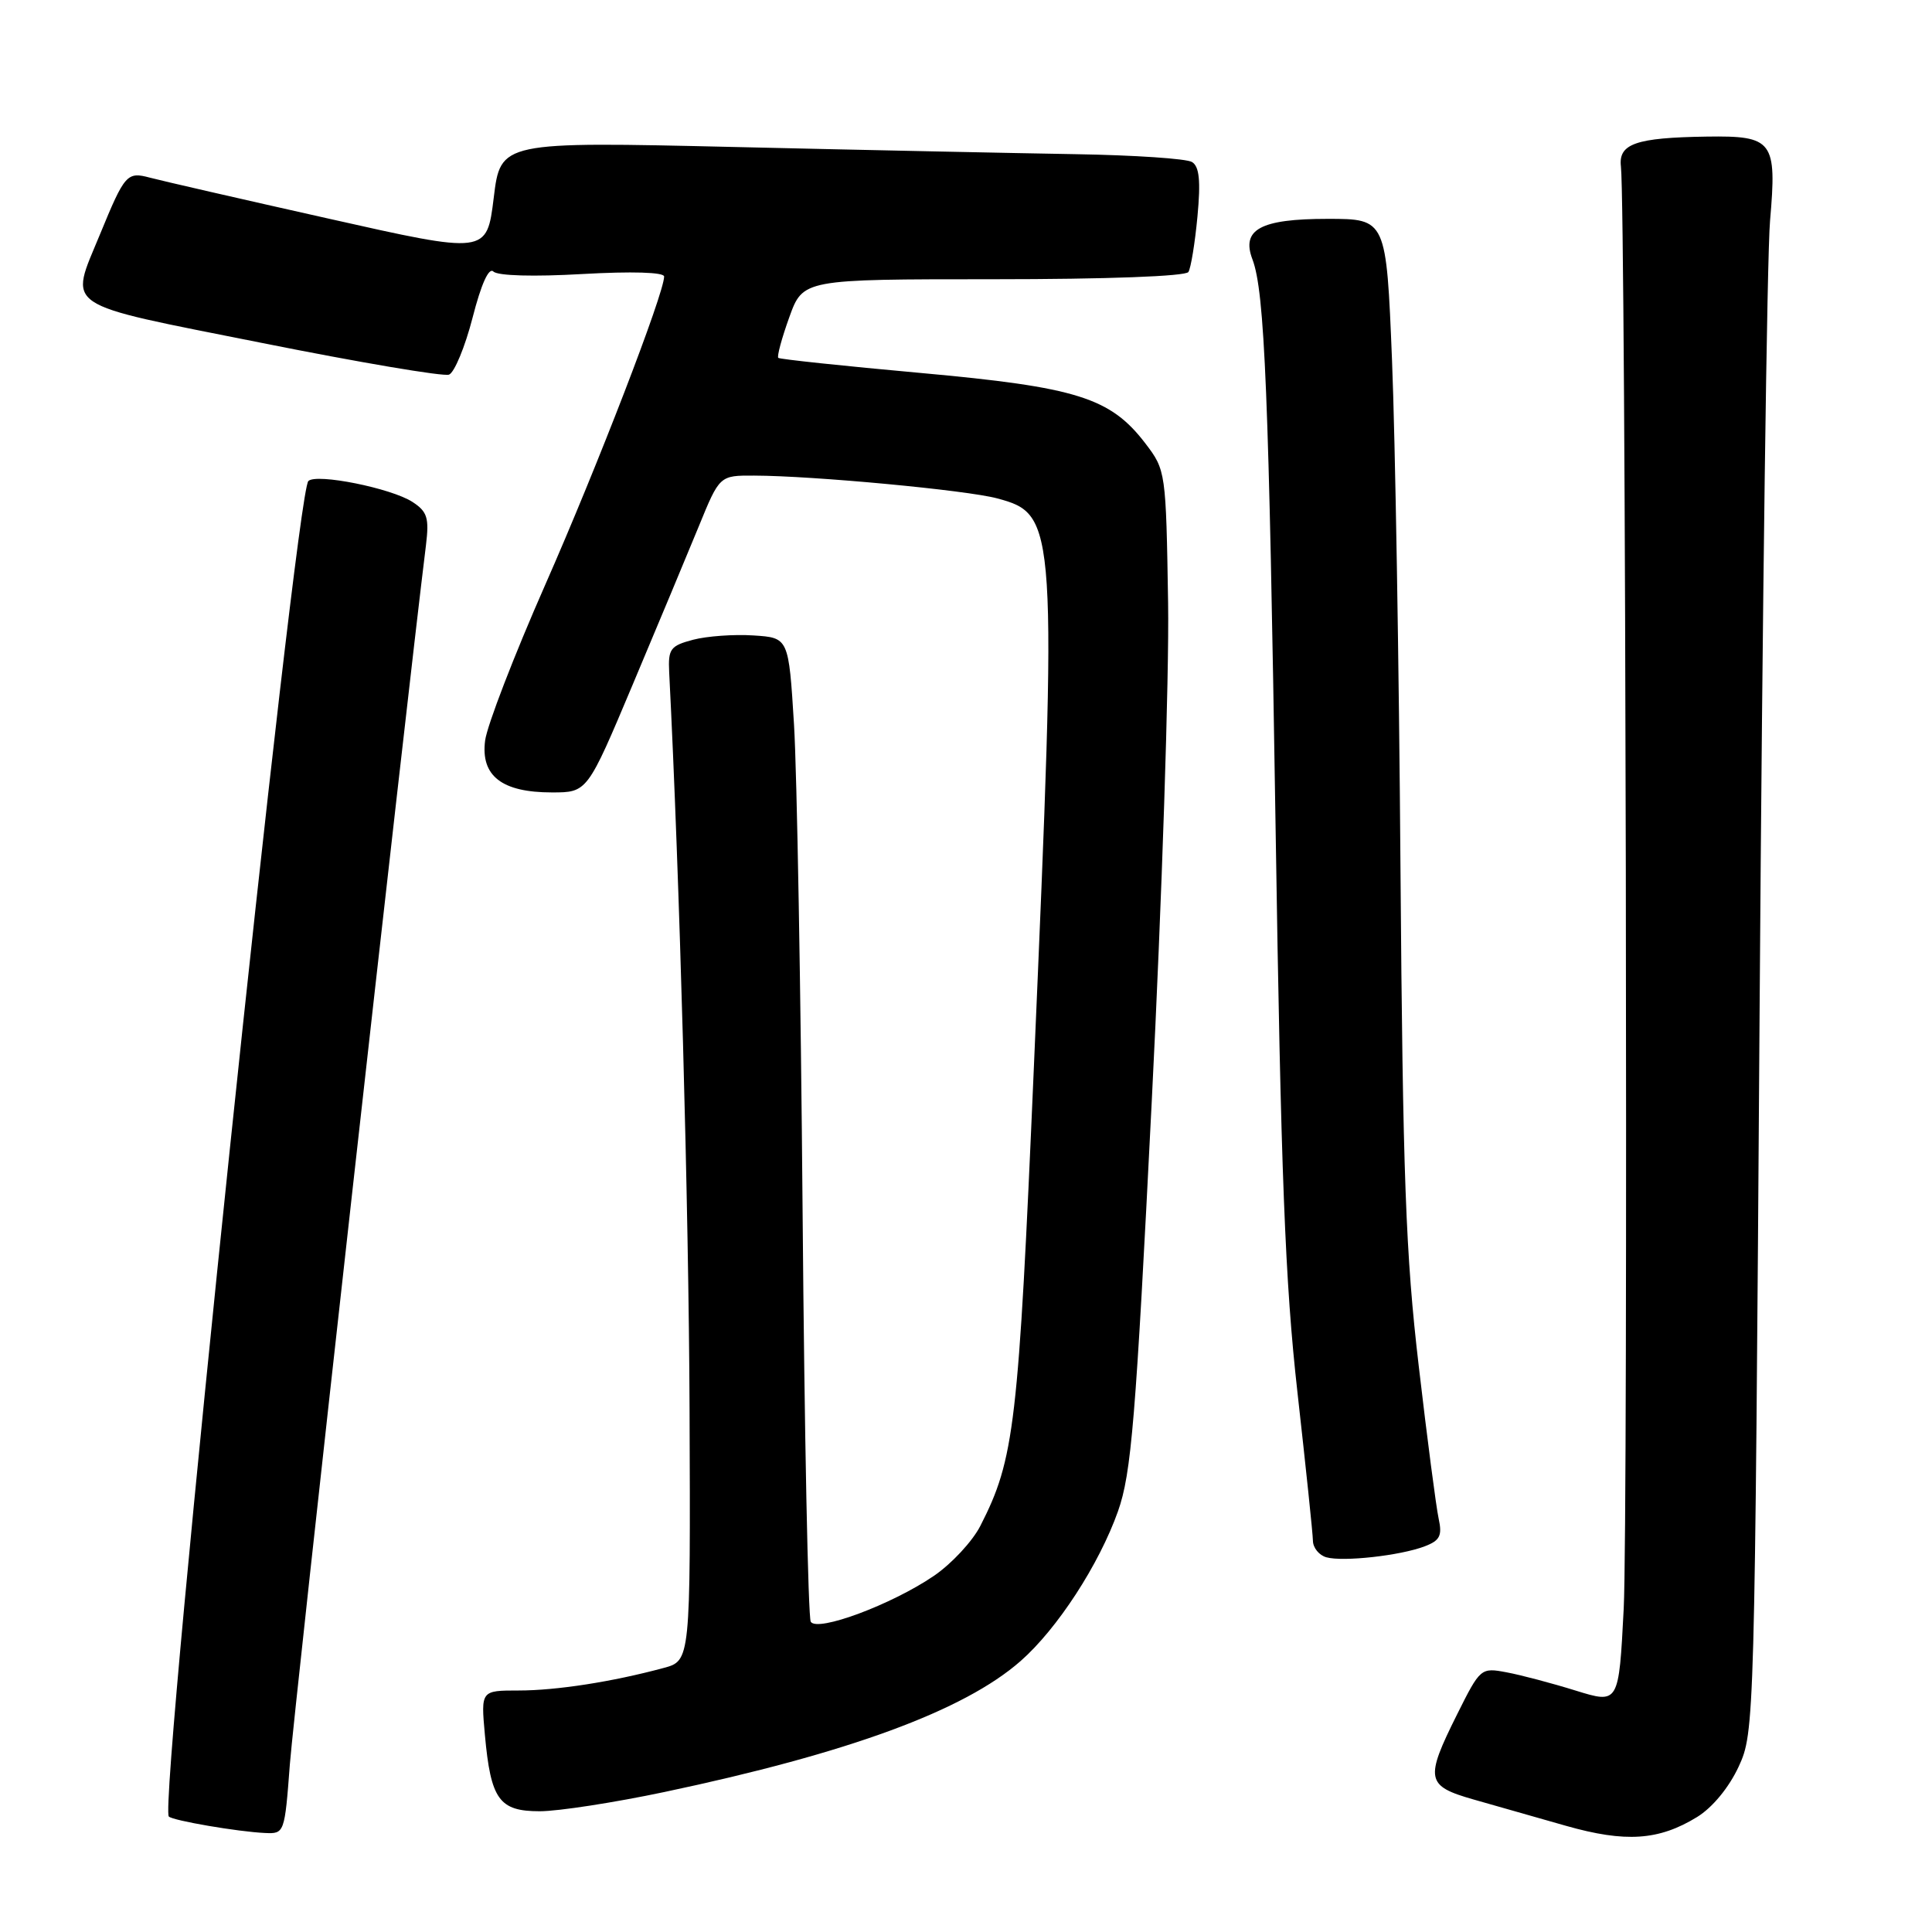 <?xml version="1.0" encoding="UTF-8" standalone="no"?>
<!DOCTYPE svg PUBLIC "-//W3C//DTD SVG 1.1//EN" "http://www.w3.org/Graphics/SVG/1.1/DTD/svg11.dtd" >
<svg xmlns="http://www.w3.org/2000/svg" xmlns:xlink="http://www.w3.org/1999/xlink" version="1.1" viewBox="0 0 256 256">
 <g >
 <path fill="currentColor"
d=" M 224.88 240.76 C 226.91 239.51 229.10 236.85 230.38 234.09 C 232.48 229.55 232.51 228.55 233.16 133.50 C 233.52 80.70 234.14 33.79 234.54 29.26 C 235.46 18.65 234.95 17.97 226.13 18.10 C 216.75 18.24 214.43 19.05 214.78 22.06 C 215.42 27.54 215.75 201.45 215.15 213.14 C 214.50 225.78 214.50 225.78 208.78 224.01 C 205.63 223.03 201.51 221.94 199.62 221.59 C 196.23 220.95 196.14 221.02 193.09 227.13 C 188.78 235.77 188.94 236.64 195.25 238.44 C 198.14 239.26 203.65 240.83 207.50 241.93 C 215.39 244.17 219.80 243.88 224.88 240.76 Z  M 38.41 233.75 C 38.95 226.62 53.76 93.89 56.44 72.26 C 56.88 68.63 56.63 67.80 54.67 66.52 C 51.88 64.69 41.91 62.69 40.86 63.74 C 39.14 65.47 20.97 239.30 22.37 240.70 C 22.91 241.24 31.55 242.72 35.11 242.88 C 37.69 243.00 37.72 242.91 38.41 233.75 Z  M 88.04 237.45 C 112.43 232.30 127.75 226.67 135.23 220.10 C 140.10 215.83 145.65 207.28 148.14 200.25 C 149.91 195.24 150.49 188.24 152.61 146.00 C 153.96 119.33 154.93 89.59 154.78 79.92 C 154.50 62.51 154.47 62.30 151.78 58.77 C 147.13 52.69 142.72 51.30 122.00 49.42 C 111.83 48.50 103.33 47.60 103.13 47.42 C 102.93 47.24 103.58 44.83 104.58 42.05 C 106.40 37.00 106.40 37.00 131.64 37.00 C 146.67 37.00 157.12 36.61 157.47 36.04 C 157.80 35.51 158.34 32.20 158.67 28.68 C 159.11 23.96 158.92 22.07 157.95 21.47 C 157.23 21.02 150.31 20.56 142.57 20.43 C 134.83 20.30 114.51 19.88 97.42 19.48 C 66.33 18.76 66.33 18.76 65.42 26.22 C 64.50 33.68 64.50 33.68 43.50 28.96 C 31.95 26.37 21.31 23.93 19.86 23.54 C 16.83 22.73 16.53 23.07 13.27 31.00 C 9.16 41.00 7.79 40.07 34.60 45.42 C 47.57 48.02 58.78 49.92 59.50 49.64 C 60.21 49.36 61.62 45.97 62.62 42.09 C 63.76 37.63 64.78 35.38 65.38 35.98 C 65.95 36.55 70.76 36.68 77.17 36.31 C 83.74 35.94 88.00 36.07 88.00 36.64 C 88.00 38.87 79.15 61.82 72.24 77.50 C 68.12 86.85 64.54 96.13 64.28 98.13 C 63.68 102.81 66.49 105.00 73.13 105.00 C 77.82 105.00 77.82 105.00 83.82 90.75 C 87.12 82.91 91.07 73.46 92.59 69.75 C 95.35 63.00 95.35 63.00 99.93 63.02 C 107.76 63.04 128.11 64.95 132.14 66.04 C 140.05 68.17 140.11 69.22 136.99 141.49 C 134.94 188.97 134.43 193.31 129.91 202.17 C 128.87 204.22 126.10 207.20 123.76 208.80 C 118.18 212.61 108.30 216.29 107.43 214.89 C 107.08 214.32 106.59 189.92 106.35 160.67 C 106.11 131.43 105.60 102.33 105.21 96.00 C 104.50 84.50 104.50 84.50 99.84 84.20 C 97.27 84.03 93.67 84.29 91.84 84.77 C 88.82 85.57 88.52 85.98 88.67 89.08 C 90.05 116.08 91.27 160.29 91.37 186.78 C 91.50 220.06 91.50 220.06 87.91 221.02 C 81.13 222.85 73.72 224.00 68.72 224.00 C 63.72 224.00 63.72 224.00 64.25 229.87 C 65.03 238.46 66.14 240.00 71.52 240.00 C 73.97 240.00 81.40 238.85 88.04 237.45 Z  M 188.77 204.90 C 190.80 204.13 191.12 203.49 190.63 201.23 C 190.30 199.73 189.11 190.62 187.99 181.00 C 186.26 166.24 185.88 155.90 185.57 115.00 C 185.38 88.33 184.87 58.06 184.45 47.75 C 183.69 29.00 183.69 29.00 175.91 29.00 C 167.02 29.00 164.44 30.40 165.96 34.38 C 167.58 38.66 168.13 52.18 169.02 109.50 C 169.73 155.72 170.28 169.90 171.92 184.50 C 173.03 194.40 173.96 203.25 173.97 204.18 C 173.99 205.10 174.79 206.08 175.75 206.35 C 177.96 206.97 185.54 206.13 188.77 204.90 Z "/>
</g>
</svg>